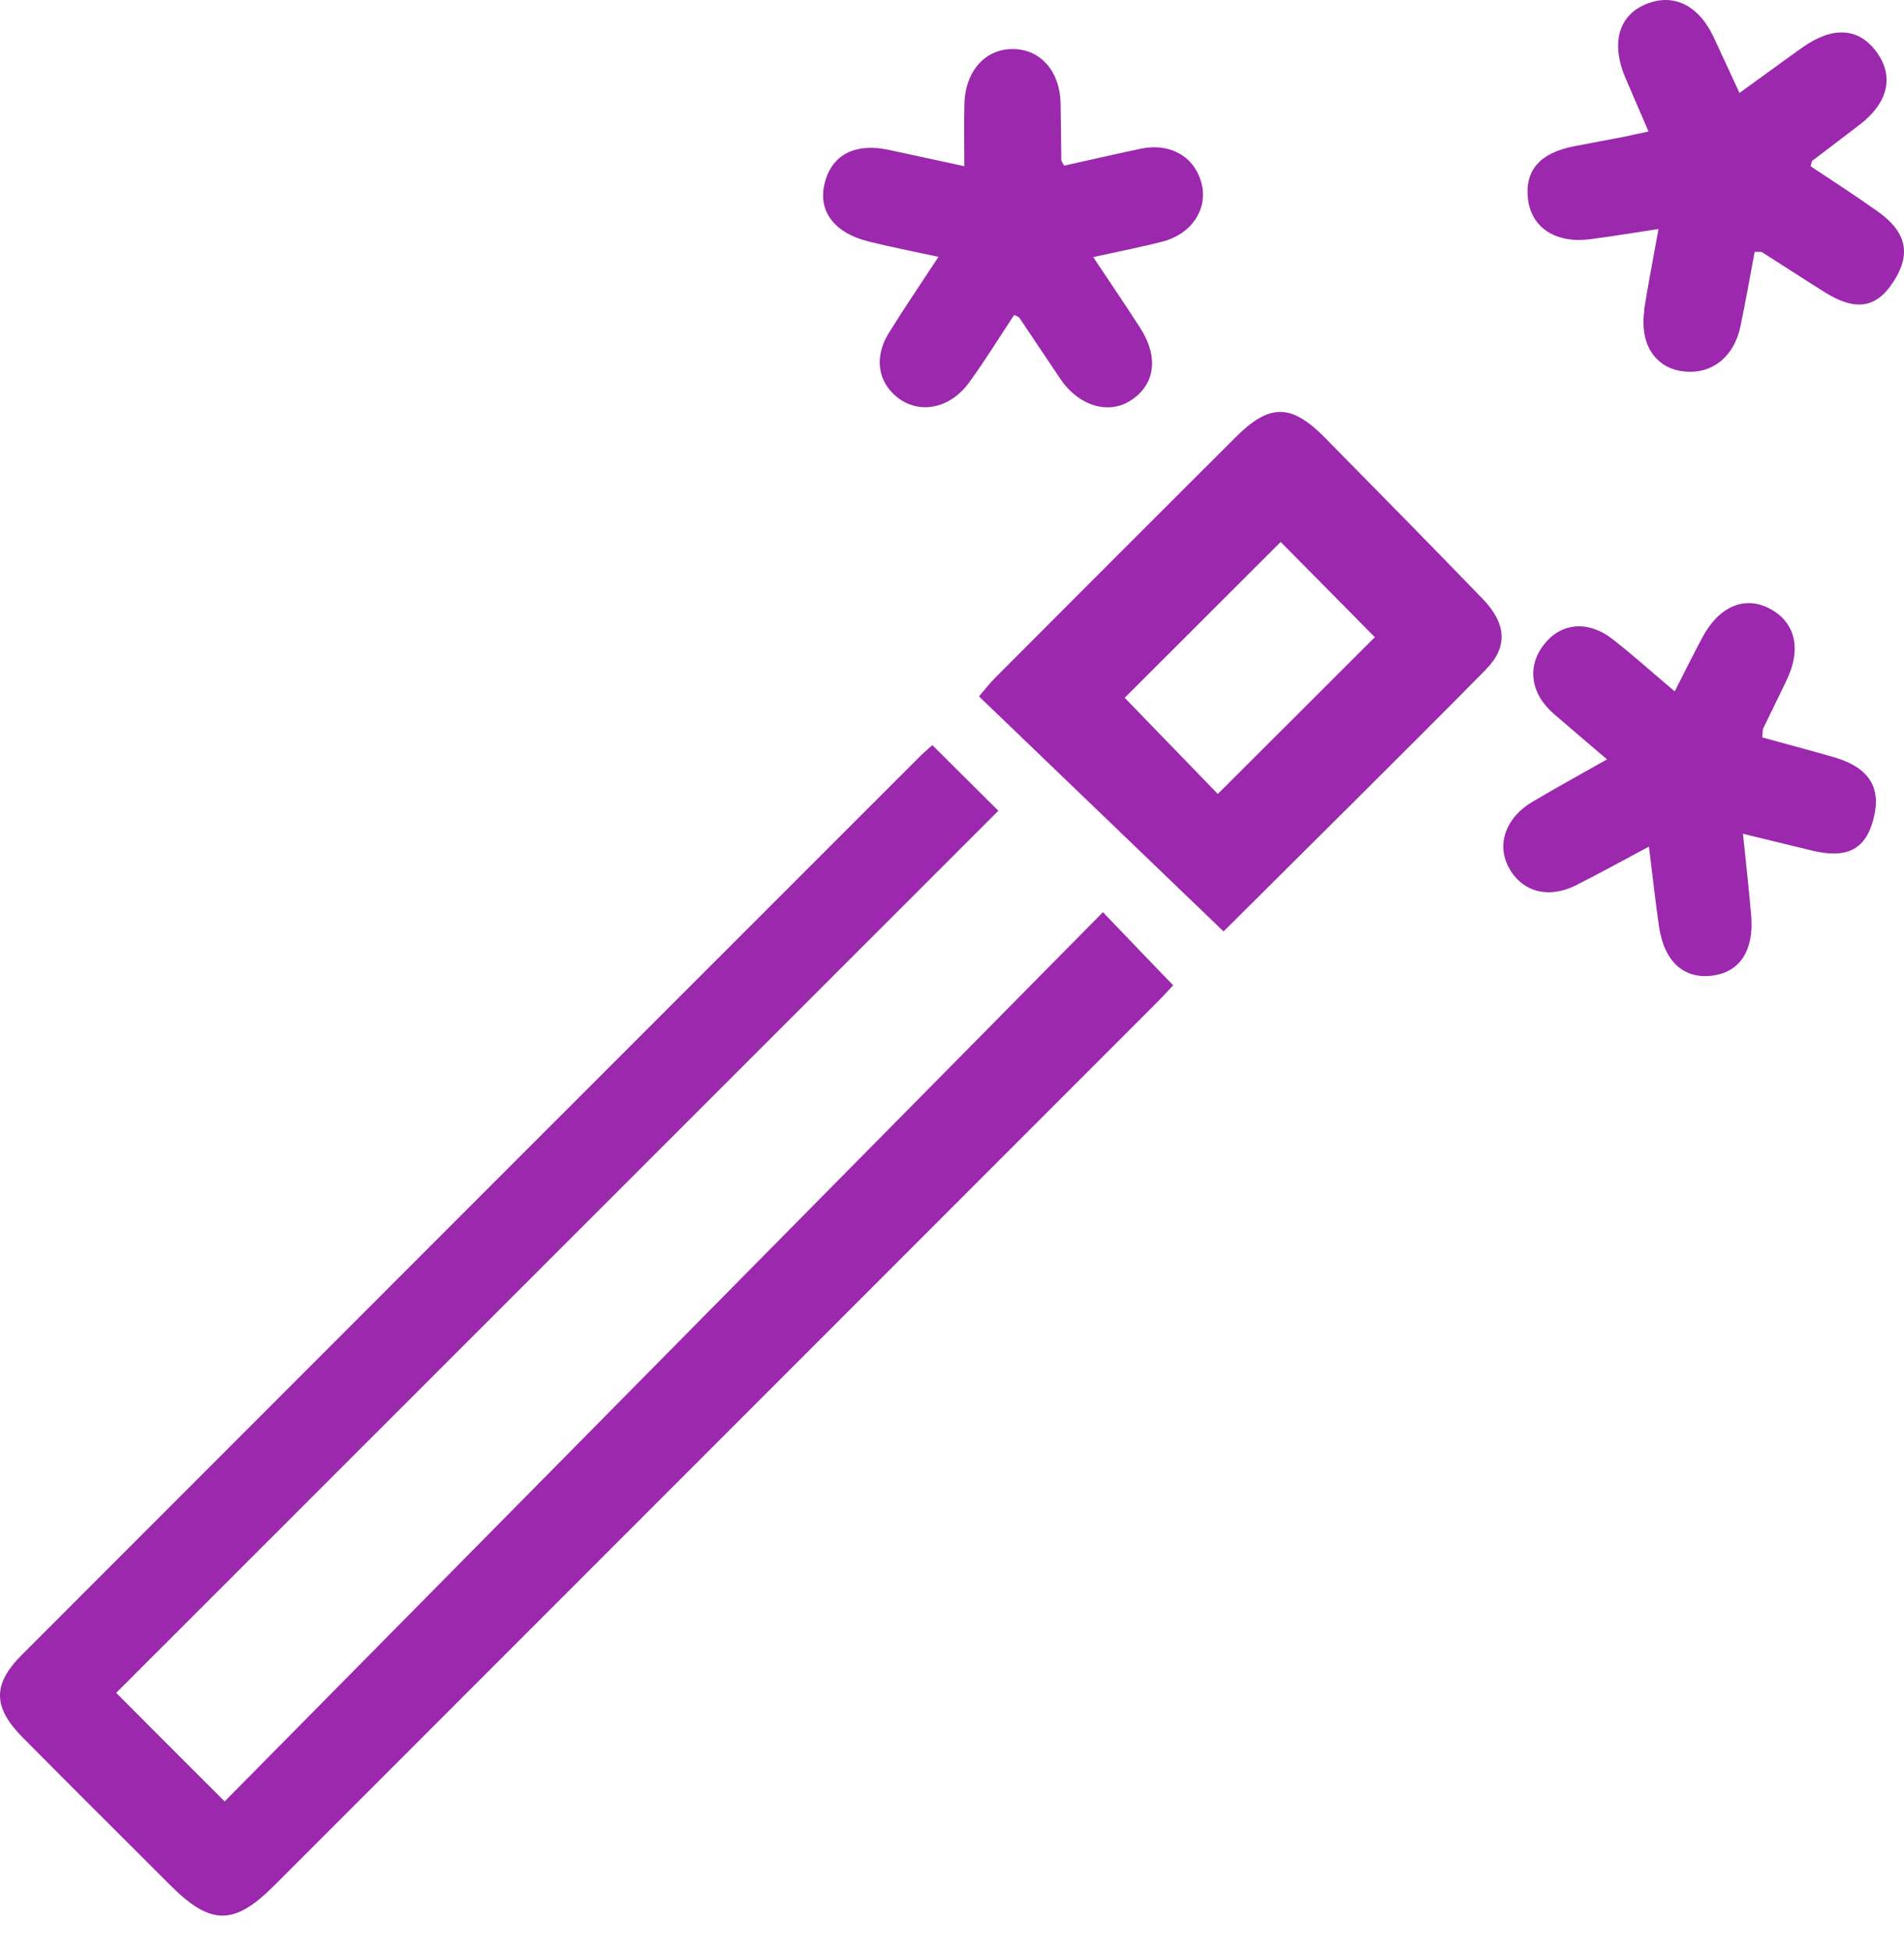<svg width="40" height="41" viewBox="0 0 40 41" fill="none" xmlns="http://www.w3.org/2000/svg">
<path d="M19.586 15.647C20.067 16.125 20.505 16.559 20.974 17.026C14.779 23.219 8.591 29.405 2.441 35.55C3.212 36.324 3.927 37.039 4.72 37.83C10.855 31.622 17.023 25.378 23.171 19.156C23.727 19.737 24.163 20.191 24.646 20.691C24.592 20.747 24.451 20.906 24.299 21.058C18.118 27.241 11.936 33.423 5.753 39.604C4.919 40.438 4.423 40.436 3.583 39.595C2.55 38.563 1.513 37.533 0.485 36.496C-0.152 35.854 -0.163 35.374 0.459 34.752C6.752 28.455 13.047 22.16 19.345 15.866C19.414 15.797 19.492 15.735 19.586 15.649V15.647ZM31.22 14.054C31.688 13.58 31.643 13.088 31.147 12.575C30.049 11.439 28.941 10.315 27.832 9.189C27.128 8.474 26.67 8.471 25.96 9.18C24.277 10.86 22.594 12.541 20.914 14.226C20.793 14.347 20.69 14.481 20.567 14.624C22.295 16.282 23.977 17.902 25.705 19.56C27.578 17.694 29.413 15.886 31.223 14.054H31.22ZM23.629 14.653C24.693 13.591 25.814 12.472 26.905 11.381C27.513 11.993 28.221 12.711 28.883 13.381C27.835 14.427 26.724 15.538 25.584 16.673C24.952 16.02 24.259 15.305 23.627 14.653H23.629ZM34.546 6.514C34.441 7.2 34.756 7.705 35.319 7.792C35.929 7.888 36.423 7.522 36.564 6.853C36.673 6.333 36.765 5.808 36.863 5.289C36.946 5.294 36.991 5.28 37.02 5.298C37.458 5.575 37.894 5.861 38.334 6.136C38.982 6.541 39.415 6.473 39.775 5.921C40.155 5.338 40.059 4.873 39.444 4.438C38.98 4.107 38.497 3.798 38.039 3.492C38.061 3.414 38.061 3.387 38.072 3.378C38.405 3.124 38.74 2.871 39.071 2.616C39.677 2.151 39.8 1.588 39.409 1.072C39.038 0.583 38.501 0.549 37.873 0.992C37.44 1.298 37.013 1.615 36.544 1.952C36.338 1.51 36.173 1.148 36.005 0.788C35.674 0.082 35.12 -0.168 34.521 0.113C33.998 0.359 33.851 0.929 34.139 1.615C34.298 1.99 34.461 2.361 34.633 2.761C34.389 2.813 34.235 2.849 34.079 2.88C33.746 2.945 33.41 3.005 33.078 3.07C32.351 3.208 32.027 3.579 32.101 4.187C32.175 4.779 32.68 5.115 33.395 5.025C33.846 4.969 34.293 4.891 34.843 4.809C34.727 5.454 34.622 5.982 34.539 6.514H34.546ZM21.407 6.661C21.696 7.093 21.984 7.524 22.275 7.955C22.659 8.525 23.285 8.715 23.756 8.409C24.268 8.078 24.348 7.499 23.953 6.885C23.642 6.402 23.318 5.926 22.967 5.399C23.504 5.28 23.968 5.191 24.427 5.072C25.032 4.914 25.372 4.4 25.247 3.87C25.108 3.293 24.588 2.989 23.951 3.126C23.412 3.24 22.876 3.363 22.355 3.479C22.315 3.403 22.299 3.385 22.297 3.367C22.29 2.967 22.29 2.567 22.281 2.169C22.266 1.501 21.87 1.045 21.3 1.03C20.712 1.014 20.281 1.481 20.261 2.178C20.248 2.594 20.259 3.01 20.259 3.49C19.689 3.367 19.188 3.258 18.686 3.15C17.966 2.994 17.474 3.246 17.325 3.848C17.179 4.429 17.521 4.891 18.25 5.072C18.708 5.186 19.173 5.276 19.716 5.394C19.34 5.968 18.994 6.473 18.672 6.994C18.361 7.495 18.44 8.013 18.842 8.337C19.302 8.708 19.95 8.592 20.357 8.036C20.695 7.573 20.994 7.084 21.307 6.612C21.376 6.648 21.398 6.652 21.407 6.666V6.661ZM37.047 15.287C37.21 14.946 37.382 14.606 37.543 14.264C37.851 13.611 37.71 13.055 37.169 12.776C36.644 12.505 36.106 12.74 35.759 13.395C35.569 13.754 35.386 14.119 35.183 14.519C34.711 14.121 34.311 13.761 33.886 13.428C33.373 13.026 32.812 13.071 32.45 13.518C32.072 13.982 32.148 14.563 32.644 14.992C33.002 15.301 33.361 15.605 33.761 15.947C33.189 16.271 32.682 16.548 32.186 16.843C31.634 17.171 31.439 17.728 31.692 18.208C31.969 18.733 32.53 18.886 33.127 18.582C33.616 18.334 34.099 18.068 34.642 17.779C34.72 18.398 34.776 18.932 34.854 19.462C34.964 20.202 35.384 20.573 35.992 20.486C36.559 20.405 36.852 19.949 36.789 19.223C36.743 18.673 36.68 18.126 36.617 17.509C37.149 17.639 37.594 17.746 38.036 17.855C38.779 18.041 39.176 17.855 39.348 17.236C39.541 16.555 39.279 16.121 38.535 15.904C38.039 15.759 37.54 15.629 37.022 15.486C37.035 15.364 37.029 15.321 37.044 15.287H37.047Z" fill="#9B28AD"/>
</svg>
